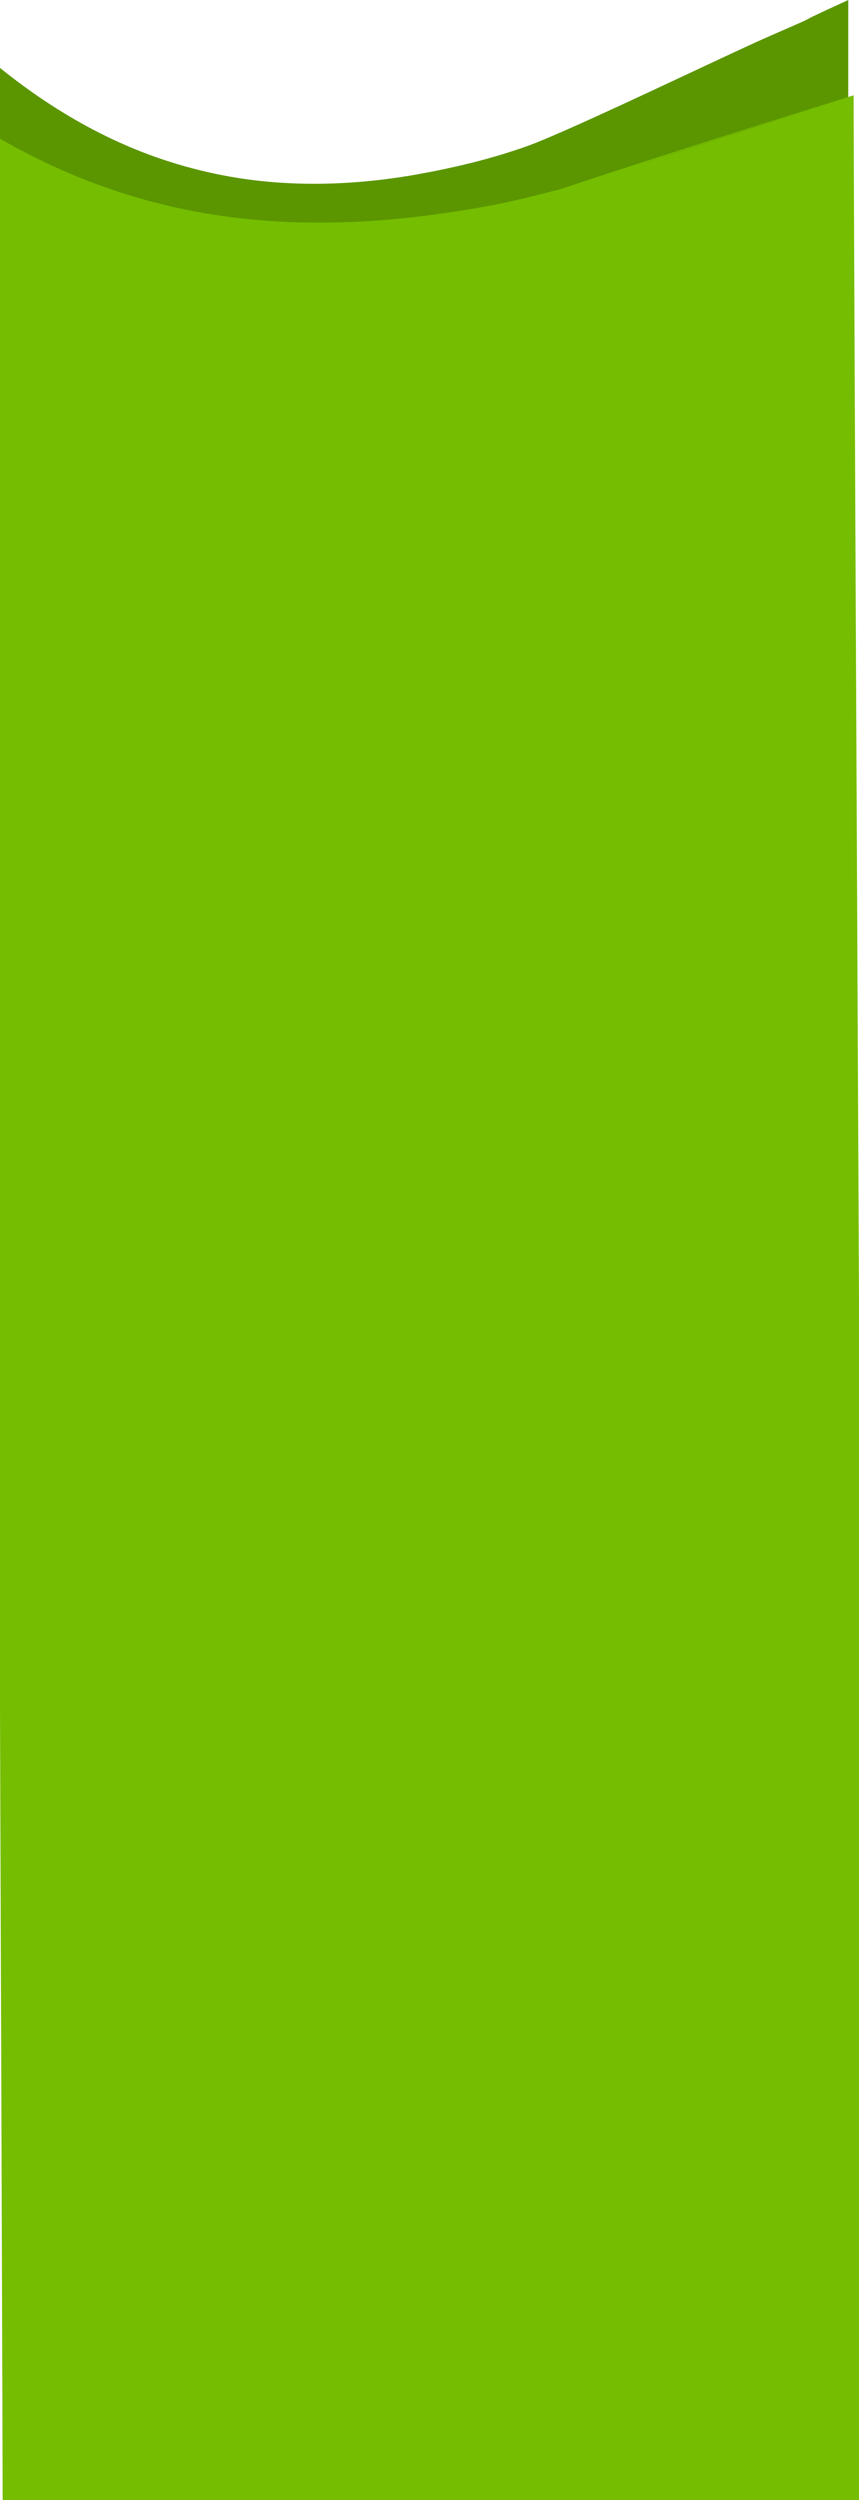 <svg width="320" height="931" viewBox="0 0 320 931" fill="none" xmlns="http://www.w3.org/2000/svg">
<path d="M316 0.014C315.963 78.498 316 71.641 316 150.126C137.055 149.425 173.945 150.826 -5 150.125C-5 107.179 -4.963 64.133 -4.963 21.186C18.263 40.908 42.197 54.122 66.802 61.33C79.365 65.034 91.966 67.236 104.641 68.037C121.417 69.138 138.193 67.937 154.894 65.034C168.763 62.531 182.631 59.328 196.35 54.422C212.343 48.716 271.119 20.217 287 13.31C312.127 2.398 289.387 12.127 316 0.014C312.887 1.665 312.887 1.665 316 0.014C316 0.229 316 0.229 316 0.014Z" fill="#5B9600"/>
<path d="M318 35.474C120.015 103.846 121.975 96.56 318 35.474C123.935 105.02 121.485 105.898 318 35.474C318 88.992 322 880.495 322 934.013C145.269 933.326 177.657 934.701 1 934.014C1 904.751 -2 79.762 -2 50.499C20.933 63.952 44.566 72.986 68.862 77.994C81.267 80.547 93.709 82.02 106.225 82.609C122.79 83.395 139.318 82.609 155.847 80.645C169.54 78.976 183.234 76.816 196.781 73.477C212.536 69.549 228.291 65.425 244.009 60.809C268.82 53.444 293.41 44.41 318 35.474C304.597 41.025 208.523 73.281 318 35.474C306.238 39.748 176.857 86.054 318 35.474C307.588 38.617 142.556 92.292 318 35.474C298.873 45.94 116.585 100.703 318 35.474Z" fill="#74BD00"/>
</svg>
